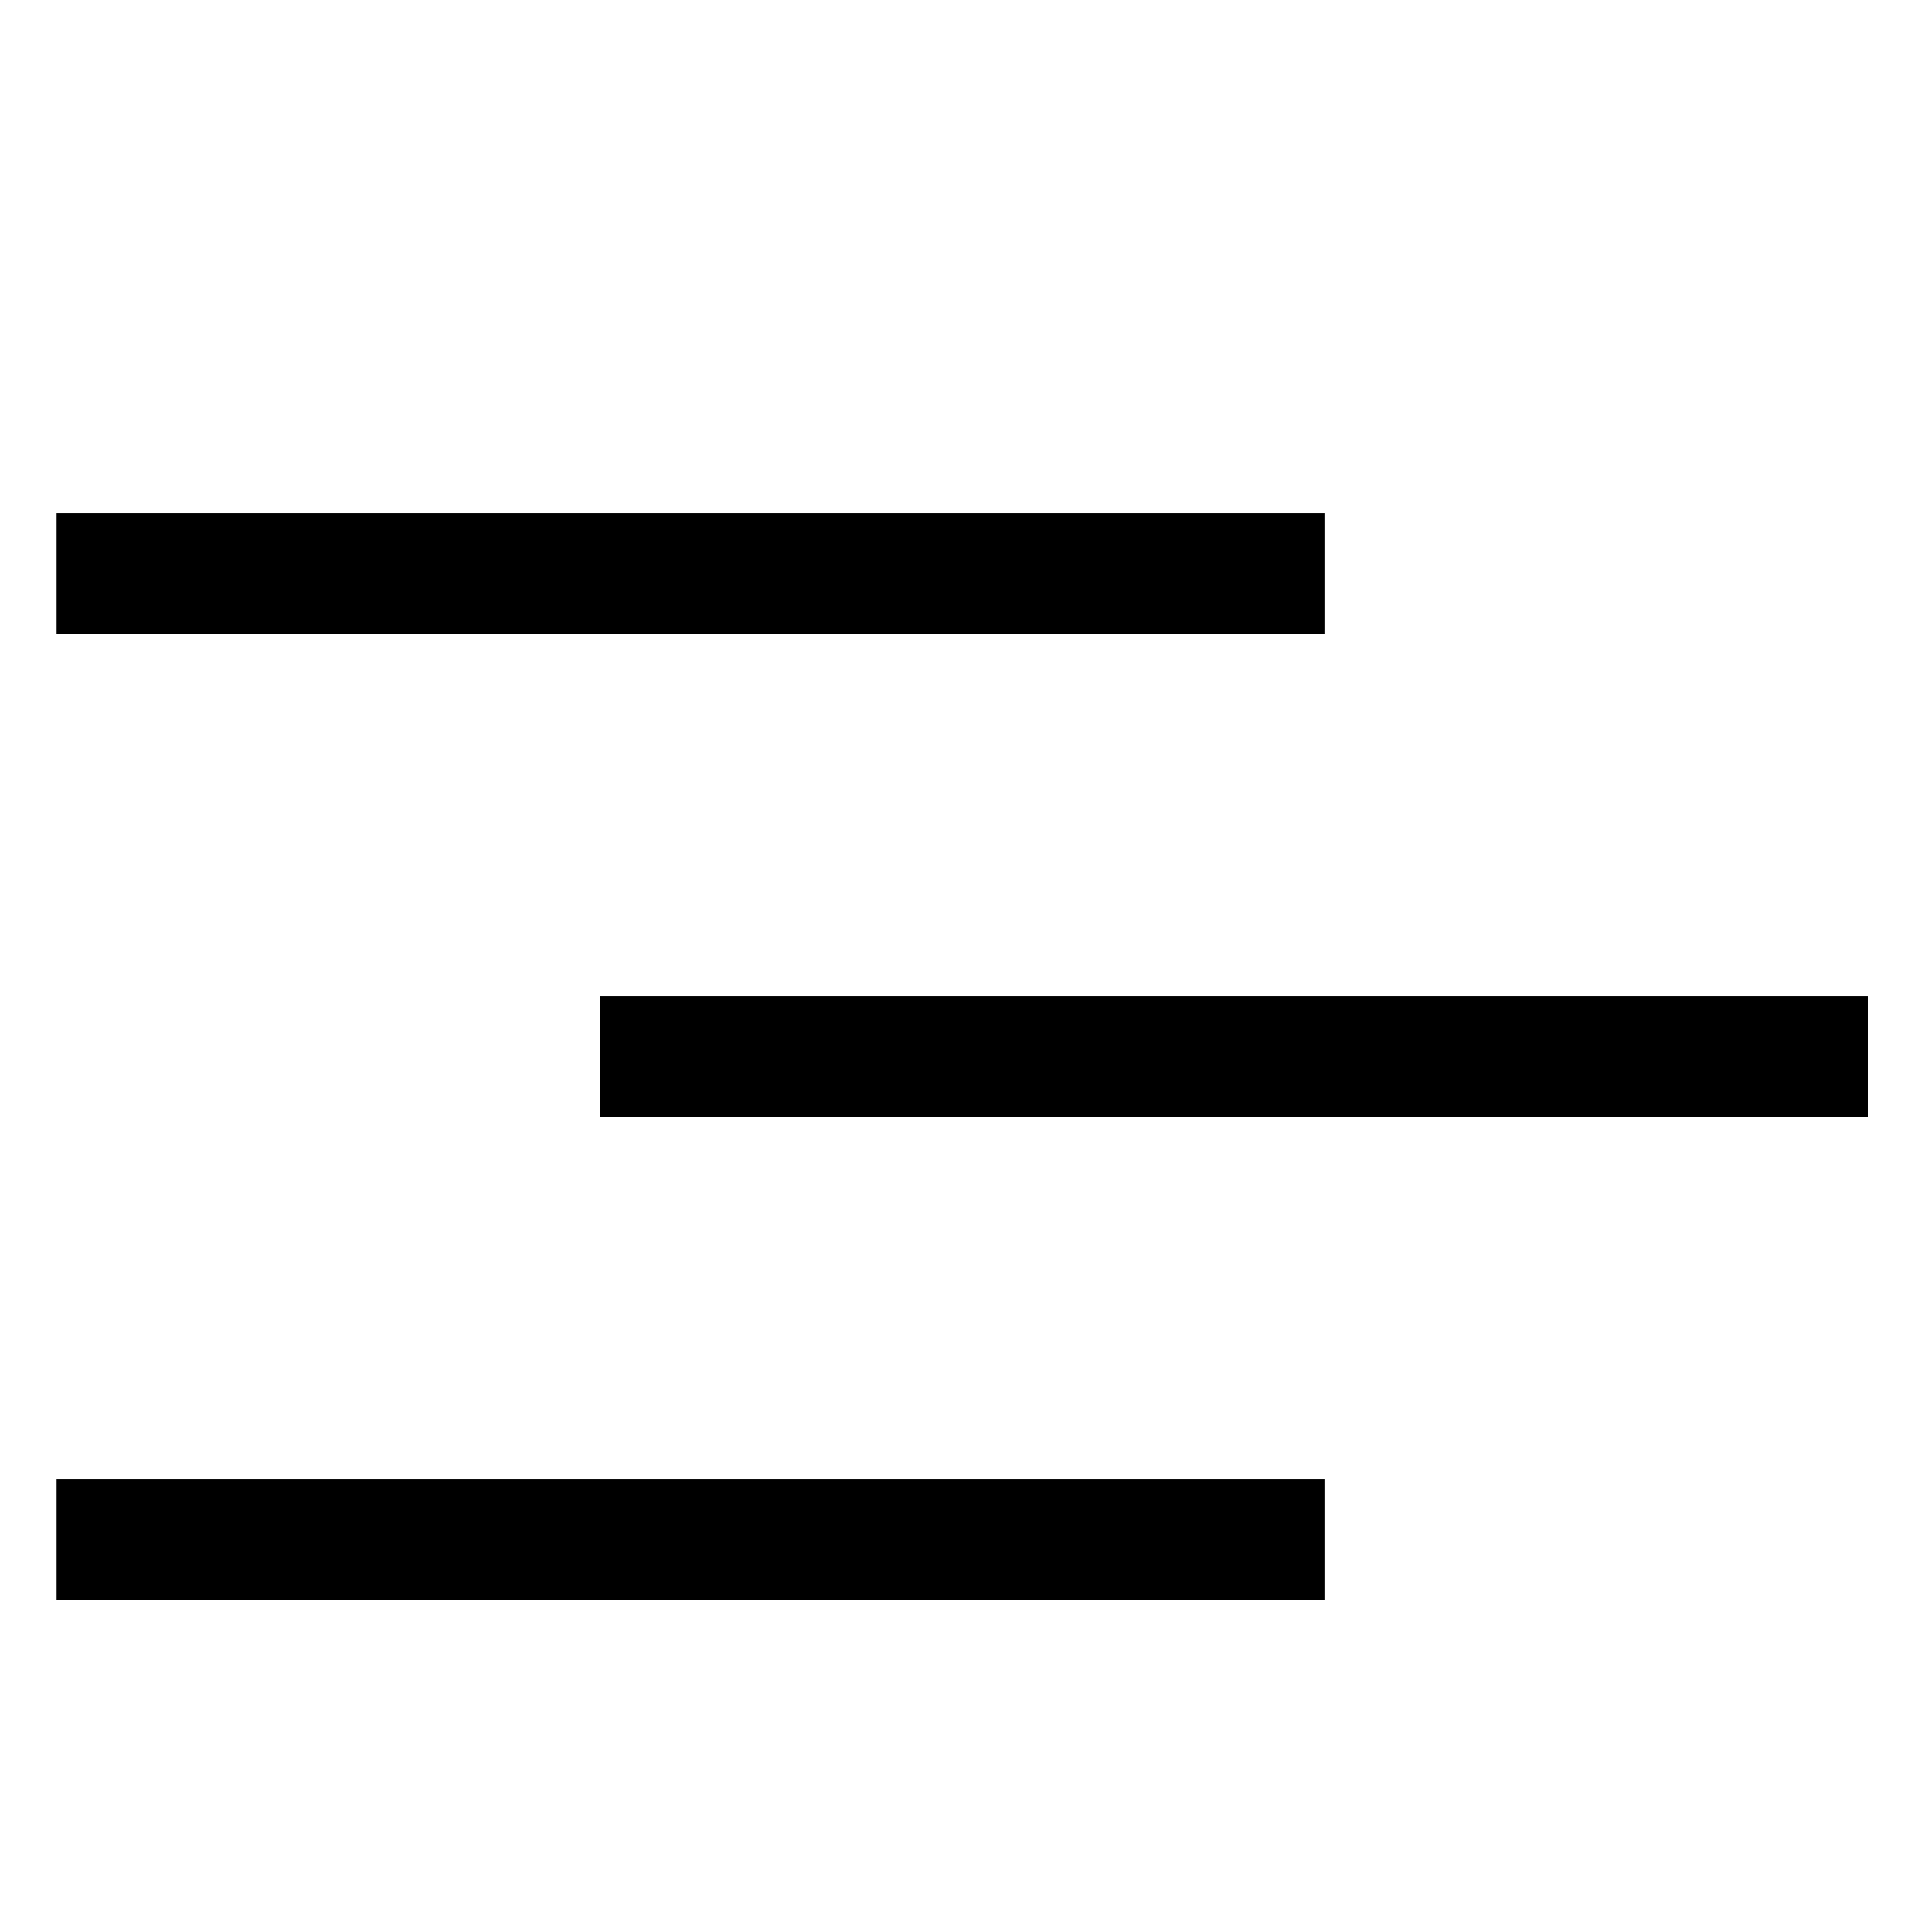 <!-- Generated by IcoMoon.io -->
<svg version="1.1" xmlns="http://www.w3.org/2000/svg" width="64" height="64" viewBox="0 0 64 64">
<title>stream</title>
<path d="M1.875 17h42v4h-42v-4z"></path>
<path d="M19.875 33h42v4h-42v-4z"></path>
<path d="M1.875 49h42v4h-42v-4z"></path>
</svg>
